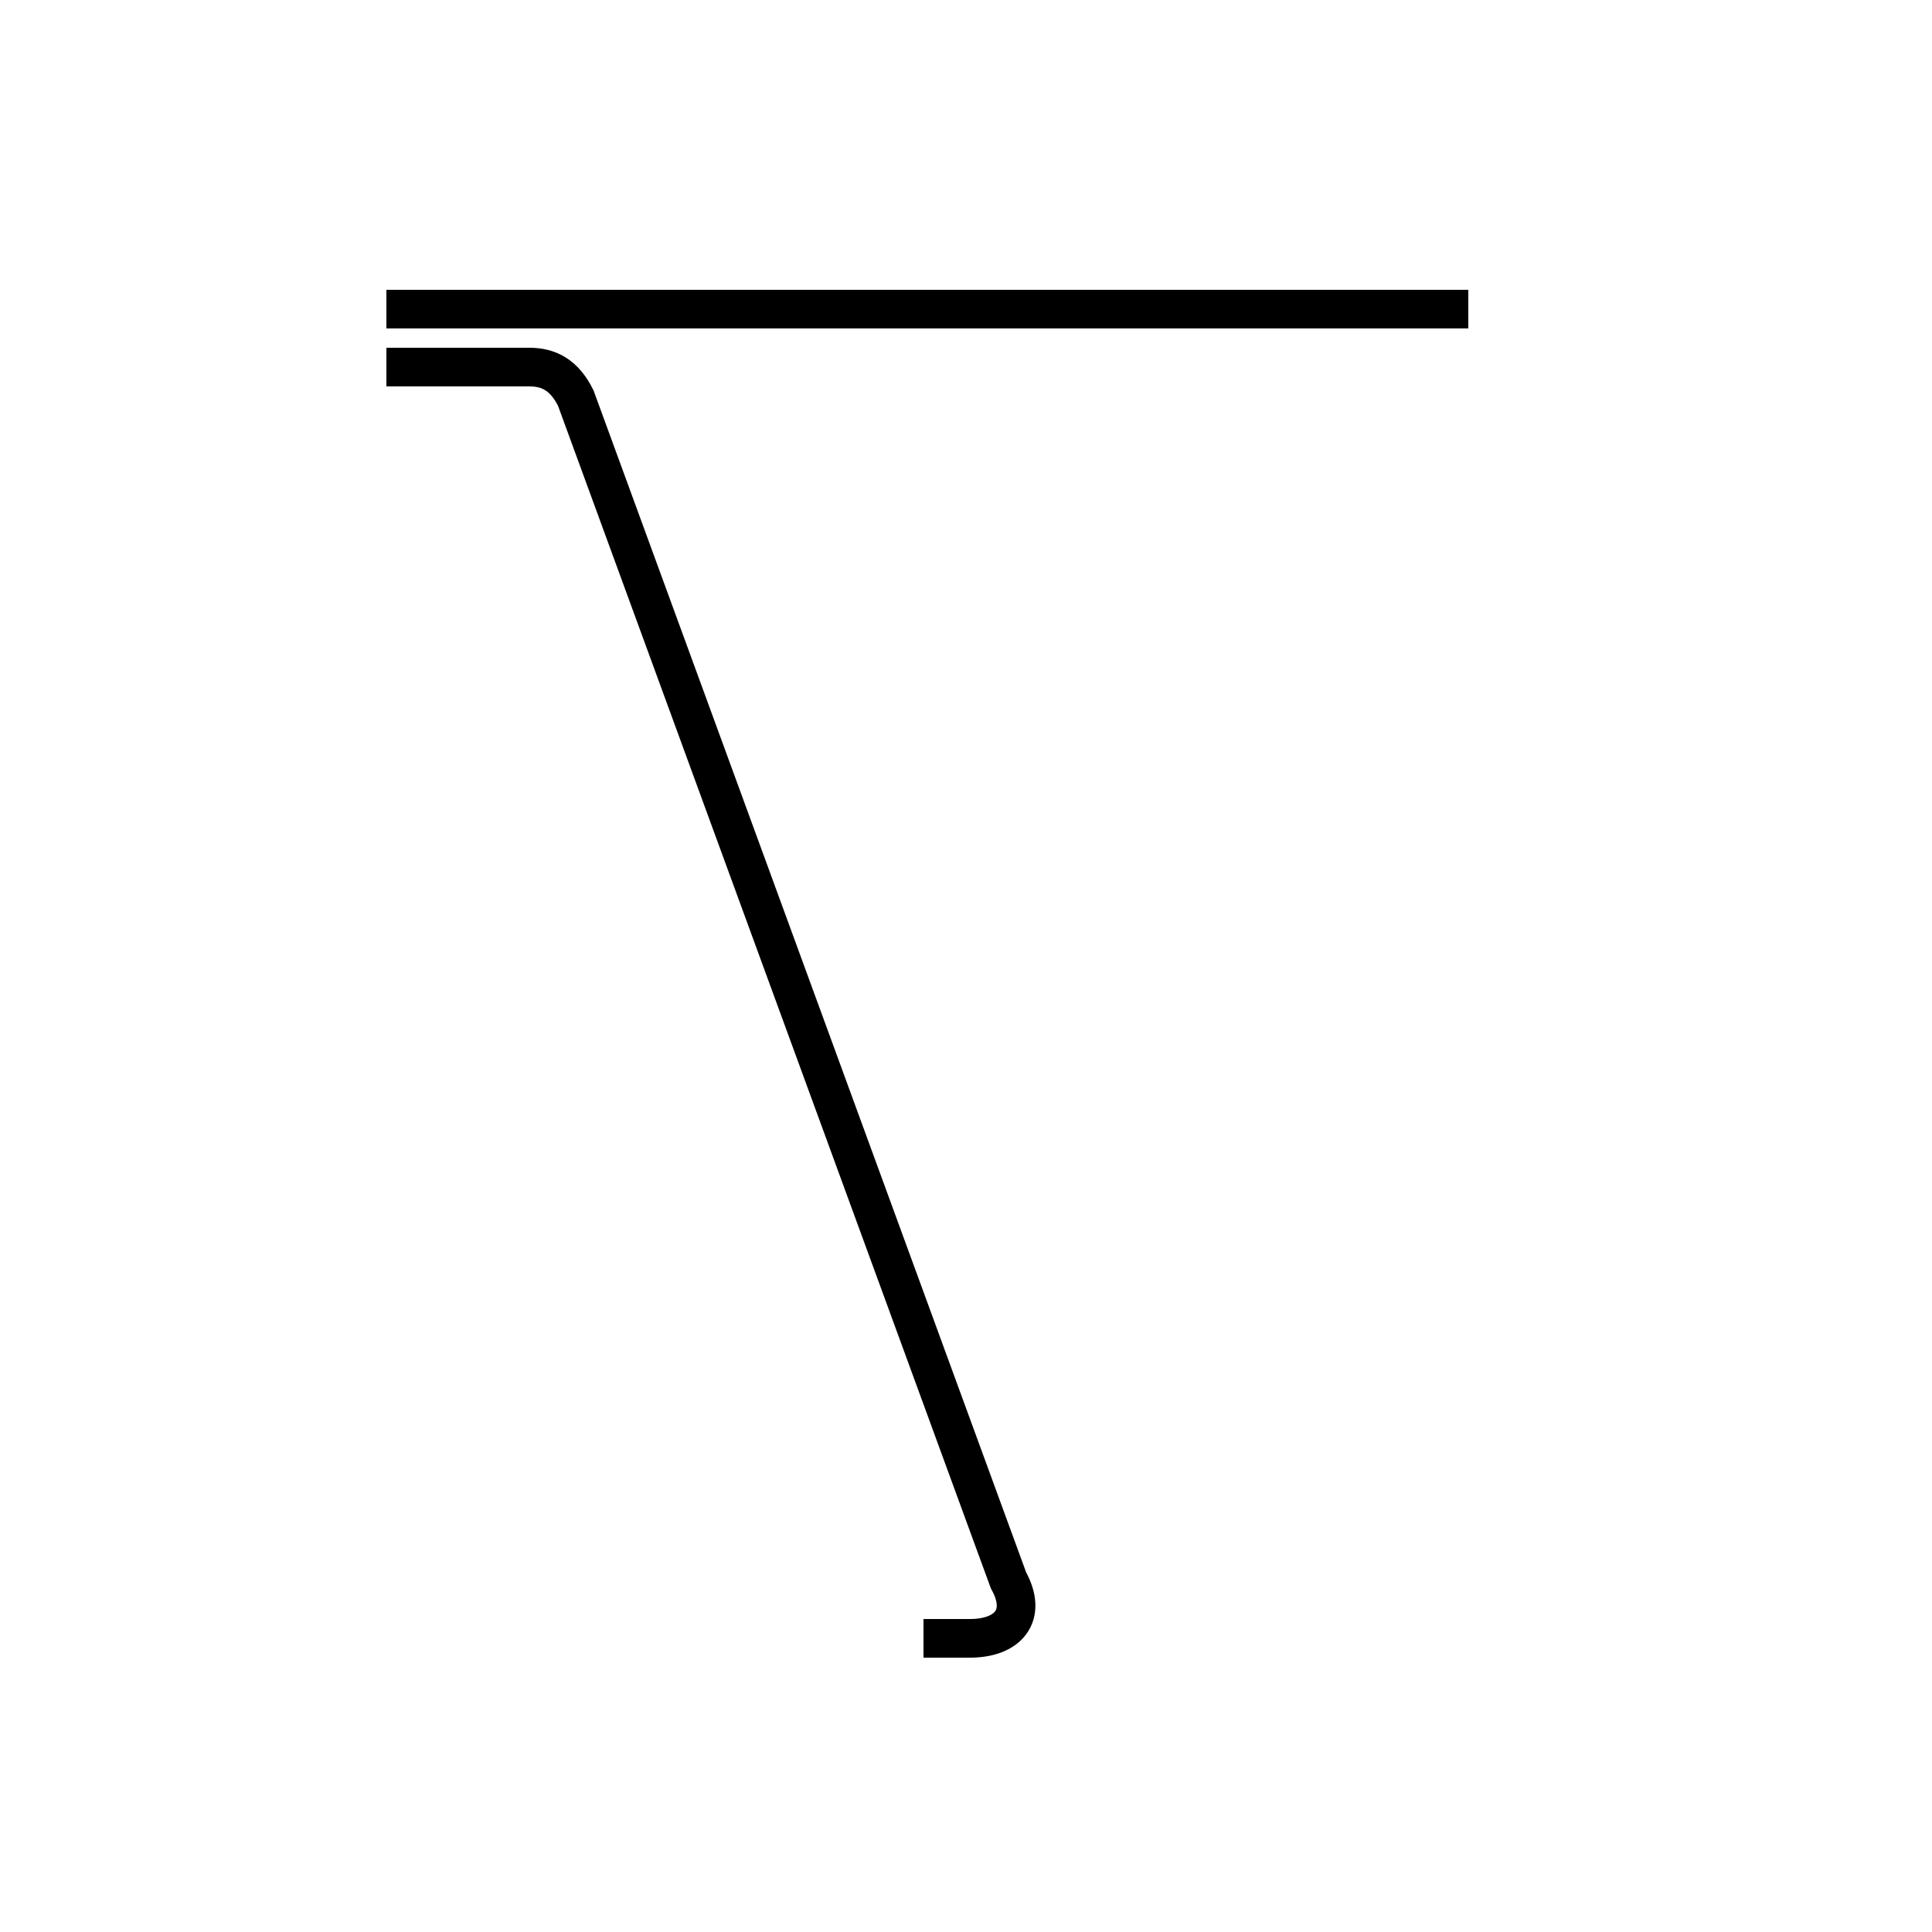 <?xml version='1.0' encoding='utf8'?>
<svg viewBox="0.0 -6.0 50.0 50.0" version="1.1" xmlns="http://www.w3.org/2000/svg">
<rect x="0.0" y="-6.0" width="50.0" height="50.0" fill="#808080" stroke="none"/>
<rect x="-1000" y="-1000" width="2000" height="2000" stroke="white" fill="white"/>
<g style="fill:white;stroke:#000000;  stroke-width:1">
<path d="M 23.9 -1.6 L 25.1 -1.6 C 26.1 -1.6 26.6 -2.2 26.1 -3.1 L 14.9 -33.7 C 14.6 -34.3 14.2 -34.5 13.7 -34.5 L 10.0 -34.5 M 38.0 -36.0 L 10.0 -36.0" transform="translate(0.0 38.0)" />
</g>
</svg>